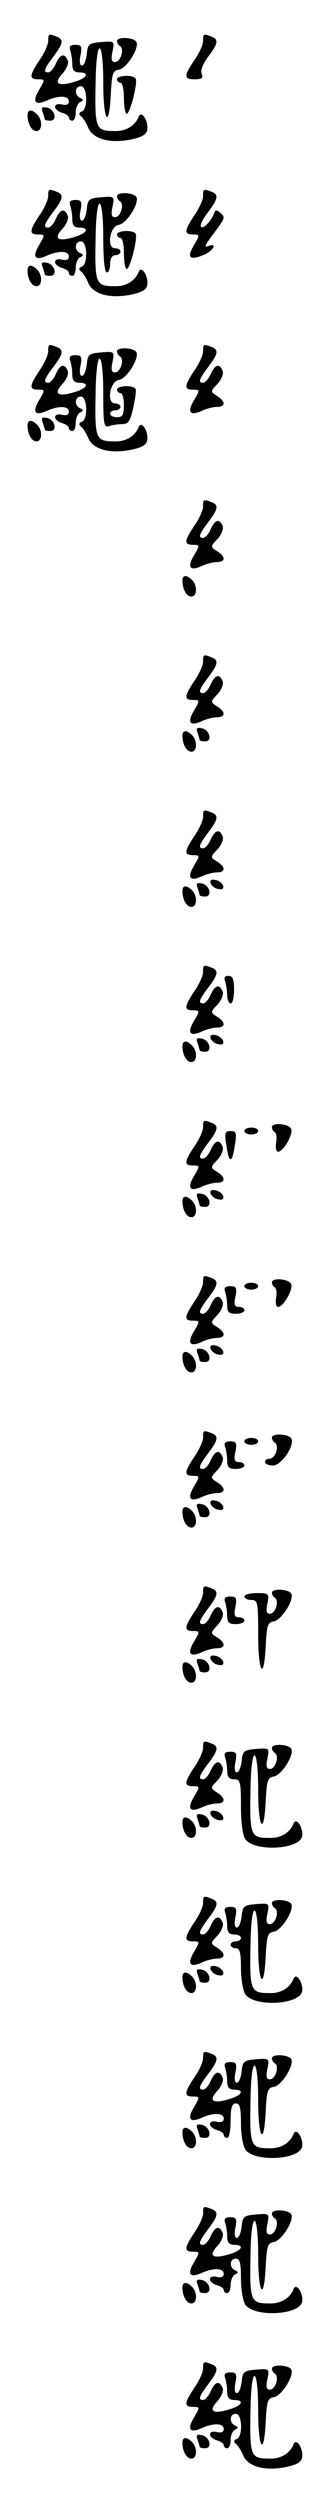 <?xml version="1.0" standalone="no"?>
<!DOCTYPE svg PUBLIC "-//W3C//DTD SVG 20010904//EN"
 "http://www.w3.org/TR/2001/REC-SVG-20010904/DTD/svg10.dtd">
<svg version="1.0" xmlns="http://www.w3.org/2000/svg"
 width="95pt" height="725pt" viewBox="0 0 95 725"
 preserveAspectRatio="xMidYMid meet">
<g transform="translate(0,725) scale(0.1,-0.1)"
fill="#000000" stroke="none">
<path d="M140 7131 c0 -10 -11 -35 -25 -55 -30 -45 -31 -56 -4 -56 20 0 20 -1
3 -30 -21 -35 -13 -47 21 -32 35 16 65 15 65 -2 0 -9 -7 -12 -20 -9 -12 3 -20
0 -20 -7 0 -6 9 -14 20 -17 11 -3 20 -9 20 -14 0 -5 5 -9 10 -9 6 0 10 11 10
24 0 13 6 27 13 30 10 5 10 7 0 12 -18 8 -16 34 2 34 19 0 21 -66 3 -73 -9 -4
-10 -8 -3 -14 6 -4 16 -20 22 -35 15 -32 64 -45 126 -32 31 7 43 14 45 29 3
25 -17 56 -25 37 -10 -26 -36 -42 -66 -42 -61 0 -62 3 -59 153 3 123 22 112
22 -13 0 -112 17 -138 22 -32 3 59 6 67 23 70 23 3 61 64 51 81 -9 13 -56 15
-56 2 0 -6 4 -12 9 -15 13 -9 1 -46 -15 -46 -10 0 -12 8 -7 31 6 30 5 30 -33
27 -36 -3 -39 -6 -42 -35 -2 -18 -8 -33 -14 -33 -6 0 -8 12 -4 30 5 26 2 30
-15 30 -15 0 -19 -5 -15 -16 3 -9 6 -27 6 -40 0 -17 6 -24 20 -24 31 0 24 -16
-13 -27 -48 -15 -63 -6 -36 23 12 13 19 30 16 38 -9 23 -22 20 -35 -9 -6 -14
-16 -25 -22 -25 -15 0 -12 10 15 46 29 38 31 50 9 58 -23 9 -24 8 -24 -13z"/>
<path d="M590 7131 c0 -10 -11 -35 -25 -55 -32 -47 -31 -56 1 -56 20 0 25 4
20 16 -4 10 4 30 19 50 29 38 31 50 9 58 -23 9 -24 8 -24 -13z"/>
<path d="M340 7020 c0 -5 5 -10 10 -10 6 0 10 -20 10 -45 0 -25 4 -45 8 -45
10 0 33 91 26 102 -7 12 -54 10 -54 -2z"/>
<path d="M124 6925 c3 -9 6 -19 6 -21 0 -2 7 -4 16 -4 22 0 13 34 -10 38 -14
3 -17 0 -12 -13z"/>
<path d="M80 6916 c0 -25 12 -46 26 -46 17 0 18 32 2 48 -16 16 -28 15 -28 -2z"/>
<path d="M140 6681 c0 -10 -11 -35 -25 -55 -30 -45 -31 -56 -4 -56 20 0 20 -1
3 -30 -21 -35 -13 -47 21 -32 35 16 65 15 65 -2 0 -9 -7 -12 -20 -9 -12 3 -20
0 -20 -7 0 -6 9 -14 20 -17 11 -3 20 -9 20 -14 0 -5 5 -9 10 -9 6 0 10 11 10
24 0 13 6 27 13 30 10 5 10 7 0 12 -18 8 -16 34 2 34 19 0 21 -66 3 -73 -9 -4
-10 -8 -3 -14 6 -4 16 -20 22 -35 15 -32 64 -45 126 -32 31 7 43 14 45 29 3
25 -17 56 -25 37 -10 -26 -36 -42 -66 -42 -61 0 -62 3 -59 153 3 123 22 112
22 -13 0 -60 4 -100 10 -100 6 0 10 11 10 25 0 16 6 25 15 25 8 0 15 5 15 10
0 6 -7 10 -16 10 -25 0 -15 64 11 68 23 3 61 64 51 81 -9 13 -56 15 -56 2 0
-6 4 -12 9 -15 13 -9 1 -46 -15 -46 -10 0 -12 8 -7 31 6 30 5 30 -33 27 -36
-3 -39 -6 -42 -35 -2 -18 -8 -33 -14 -33 -6 0 -8 12 -4 30 5 26 2 30 -15 30
-15 0 -19 -5 -15 -16 3 -9 6 -27 6 -40 0 -17 6 -24 20 -24 31 0 24 -16 -13
-27 -48 -15 -63 -6 -36 23 12 13 19 30 16 38 -9 23 -22 20 -35 -9 -6 -14 -16
-25 -22 -25 -15 0 -12 10 15 46 29 38 31 50 9 58 -23 9 -24 8 -24 -13z"/>
<path d="M590 6681 c0 -10 -11 -35 -25 -55 -30 -45 -31 -56 -4 -56 20 0 20 -1
3 -30 -22 -37 -14 -46 26 -30 30 12 44 38 14 26 -11 -4 -8 3 8 25 44 59 43 58
29 71 -9 9 -15 10 -18 2 -8 -24 -32 -49 -39 -42 -4 4 5 23 20 42 30 40 32 52
10 60 -23 9 -24 8 -24 -13z"/>
<path d="M340 6570 c0 -5 5 -10 10 -10 6 0 10 -20 10 -45 0 -25 4 -45 8 -45
10 0 33 91 26 102 -7 12 -54 10 -54 -2z"/>
<path d="M124 6475 c3 -9 6 -19 6 -21 0 -2 7 -4 16 -4 22 0 13 34 -10 38 -14
3 -17 0 -12 -13z"/>
<path d="M80 6466 c0 -25 12 -46 26 -46 17 0 18 32 2 48 -16 16 -28 15 -28 -2z"/>
<path d="M140 6231 c0 -10 -11 -35 -25 -55 -30 -45 -31 -56 -4 -56 20 0 20 -1
3 -30 -21 -35 -13 -47 21 -32 35 16 65 15 65 -2 0 -9 -7 -12 -20 -9 -12 3 -20
0 -20 -7 0 -6 9 -14 20 -17 11 -3 20 -9 20 -14 0 -5 5 -9 10 -9 6 0 10 11 10
24 0 13 6 27 13 30 10 5 10 7 0 12 -18 8 -16 34 2 34 19 0 21 -66 3 -73 -9 -4
-10 -8 -3 -14 6 -4 16 -20 22 -35 15 -32 64 -45 126 -32 31 7 43 14 45 29 3
25 -17 56 -25 37 -10 -26 -36 -42 -66 -42 -61 0 -62 3 -59 153 3 124 22 112
22 -14 0 -88 2 -100 16 -95 9 3 26 6 38 6 19 0 24 8 33 47 6 26 9 51 7 55 -7
12 -54 10 -54 -2 0 -5 5 -10 10 -10 6 0 10 -16 10 -35 0 -28 -4 -35 -20 -35
-11 0 -20 5 -20 10 0 6 7 10 15 10 8 0 15 5 15 10 0 6 -7 10 -16 10 -25 0 -15
64 11 68 23 3 61 64 51 81 -9 13 -56 15 -56 2 0 -6 4 -12 9 -15 13 -9 1 -46
-15 -46 -10 0 -12 8 -7 31 6 30 5 30 -33 27 -36 -3 -39 -6 -42 -35 -2 -18 -8
-33 -14 -33 -6 0 -8 12 -4 30 5 26 2 30 -15 30 -15 0 -19 -5 -15 -16 3 -9 6
-27 6 -40 0 -17 6 -24 20 -24 31 0 24 -16 -13 -27 -48 -15 -63 -6 -36 23 12
13 19 30 16 38 -9 23 -22 20 -35 -9 -6 -14 -16 -25 -22 -25 -15 0 -12 10 15
46 29 38 31 50 9 58 -23 9 -24 8 -24 -13z"/>
<path d="M590 6231 c0 -10 -11 -35 -25 -55 -30 -45 -31 -56 -4 -56 20 0 20 -1
3 -30 -21 -35 -13 -47 21 -32 14 7 35 12 45 12 26 0 26 16 0 32 -19 12 -19 13
2 35 11 12 18 29 15 37 -9 23 -22 20 -35 -9 -6 -14 -16 -25 -22 -25 -15 0 -12
10 15 46 29 38 31 50 9 58 -23 9 -24 8 -24 -13z"/>
<path d="M124 6025 c3 -9 6 -19 6 -21 0 -2 7 -4 16 -4 22 0 13 34 -10 38 -14
3 -17 0 -12 -13z"/>
<path d="M80 6016 c0 -25 12 -46 26 -46 17 0 18 32 2 48 -16 16 -28 15 -28 -2z"/>
<path d="M590 5781 c0 -10 -11 -35 -25 -55 -30 -45 -31 -56 -4 -56 20 0 20 -1
3 -30 -21 -35 -13 -47 21 -32 14 7 35 12 45 12 26 0 26 16 0 32 -19 12 -19 13
2 35 11 12 18 29 15 37 -9 23 -22 20 -35 -9 -6 -14 -16 -25 -22 -25 -15 0 -12
10 15 46 29 38 31 50 9 58 -23 9 -24 8 -24 -13z"/>
<path d="M530 5566 c0 -25 12 -46 26 -46 17 0 18 32 2 48 -16 16 -28 15 -28
-2z"/>
<path d="M590 5331 c0 -10 -11 -35 -25 -55 -30 -45 -31 -56 -4 -56 20 0 20 -1
3 -30 -21 -35 -13 -47 21 -32 14 7 35 12 45 12 26 0 26 16 0 32 -19 12 -19 13
2 35 11 12 18 29 15 37 -9 23 -22 20 -35 -9 -6 -14 -16 -25 -22 -25 -15 0 -12
10 15 46 29 38 31 50 9 58 -23 9 -24 8 -24 -13z"/>
<path d="M574 5125 c3 -9 6 -19 6 -21 0 -2 7 -4 16 -4 22 0 13 34 -10 38 -14
3 -17 0 -12 -13z"/>
<path d="M530 5116 c0 -25 12 -46 26 -46 17 0 18 32 2 48 -16 16 -28 15 -28
-2z"/>
<path d="M590 4881 c0 -10 -11 -35 -25 -55 -30 -45 -31 -56 -4 -56 20 0 20 -1
3 -30 -21 -35 -13 -47 21 -32 14 7 35 12 45 12 26 0 26 16 0 32 -19 12 -19 13
2 35 11 12 18 29 15 37 -9 23 -22 20 -35 -9 -6 -14 -16 -25 -22 -25 -15 0 -12
10 15 46 29 38 31 50 9 58 -23 9 -24 8 -24 -13z"/>
<path d="M612 4688 c3 -7 13 -15 22 -16 12 -3 17 1 14 10 -3 7 -13 15 -22 16
-12 3 -17 -1 -14 -10z"/>
<path d="M574 4675 c3 -9 6 -19 6 -21 0 -2 7 -4 16 -4 22 0 13 34 -10 38 -14
3 -17 0 -12 -13z"/>
<path d="M530 4666 c0 -25 12 -46 26 -46 17 0 18 32 2 48 -16 16 -28 15 -28
-2z"/>
<path d="M590 4431 c0 -10 -11 -35 -25 -55 -30 -45 -31 -56 -4 -56 20 0 20 -1
3 -30 -21 -35 -13 -47 21 -32 14 7 35 12 45 12 26 0 26 16 0 32 -19 12 -19 13
2 35 11 12 18 29 15 37 -9 23 -22 20 -35 -9 -6 -14 -16 -25 -22 -25 -15 0 -12
10 15 46 29 38 31 50 9 58 -23 9 -24 8 -24 -13z"/>
<path d="M654 4404 c3 -9 6 -27 6 -40 0 -13 5 -24 10 -24 6 0 10 18 10 40 0
30 -4 40 -16 40 -11 0 -14 -5 -10 -16z"/>
<path d="M612 4238 c3 -7 13 -15 22 -16 12 -3 17 1 14 10 -3 7 -13 15 -22 16
-12 3 -17 -1 -14 -10z"/>
<path d="M574 4225 c3 -9 6 -19 6 -21 0 -2 7 -4 16 -4 22 0 13 34 -10 38 -14
3 -17 0 -12 -13z"/>
<path d="M530 4216 c0 -25 12 -46 26 -46 17 0 18 32 2 48 -16 16 -28 15 -28
-2z"/>
<path d="M590 3981 c0 -10 -11 -35 -25 -55 -30 -45 -31 -56 -4 -56 20 0 20 -1
3 -30 -21 -35 -13 -47 21 -32 14 7 35 12 45 12 26 0 26 16 0 32 -19 12 -19 13
2 35 11 12 18 29 15 37 -9 23 -22 20 -35 -9 -6 -14 -16 -25 -22 -25 -15 0 -12
10 15 46 29 38 31 50 9 58 -23 9 -24 8 -24 -13z"/>
<path d="M790 3981 c0 -6 4 -12 9 -15 4 -3 6 -17 3 -31 -2 -14 0 -25 6 -25 15
0 44 50 38 66 -6 15 -56 20 -56 5z"/>
<path d="M710 3970 c0 -5 9 -10 20 -10 11 0 20 5 20 10 0 6 -9 10 -20 10 -11
0 -20 -4 -20 -10z"/>
<path d="M657 3933 c3 -21 7 -40 9 -42 7 -8 11 3 17 42 5 32 3 37 -13 37 -16
0 -18 -5 -13 -37z"/>
<path d="M612 3788 c3 -7 13 -15 22 -16 12 -3 17 1 14 10 -3 7 -13 15 -22 16
-12 3 -17 -1 -14 -10z"/>
<path d="M574 3775 c3 -9 6 -19 6 -21 0 -2 7 -4 16 -4 22 0 13 34 -10 38 -14
3 -17 0 -12 -13z"/>
<path d="M530 3766 c0 -25 12 -46 26 -46 17 0 18 32 2 48 -16 16 -28 15 -28
-2z"/>
<path d="M590 3531 c0 -10 -11 -35 -25 -55 -30 -45 -31 -56 -4 -56 20 0 20 -1
3 -30 -21 -35 -13 -47 21 -32 14 7 35 12 45 12 26 0 26 16 0 32 -19 12 -19 13
2 35 11 12 18 29 15 37 -9 23 -22 20 -35 -9 -6 -14 -16 -25 -22 -25 -15 0 -12
10 15 46 29 38 31 50 9 58 -23 9 -24 8 -24 -13z"/>
<path d="M790 3531 c0 -6 4 -12 9 -15 4 -3 6 -17 3 -31 -2 -14 0 -25 6 -25 15
0 44 50 38 66 -6 15 -56 20 -56 5z"/>
<path d="M710 3520 c0 -5 9 -10 20 -10 11 0 20 5 20 10 0 6 -9 10 -20 10 -11
0 -20 -4 -20 -10z"/>
<path d="M654 3504 c3 -9 6 -27 6 -40 0 -19 5 -24 25 -24 14 0 25 5 25 10 0 6
-7 10 -16 10 -13 0 -15 7 -10 30 5 26 2 30 -15 30 -15 0 -19 -5 -15 -16z"/>
<path d="M612 3338 c3 -7 13 -15 22 -16 12 -3 17 1 14 10 -3 7 -13 15 -22 16
-12 3 -17 -1 -14 -10z"/>
<path d="M574 3325 c3 -9 6 -19 6 -21 0 -2 7 -4 16 -4 22 0 13 34 -10 38 -14
3 -17 0 -12 -13z"/>
<path d="M530 3316 c0 -25 12 -46 26 -46 17 0 18 32 2 48 -16 16 -28 15 -28
-2z"/>
<path d="M590 3081 c0 -10 -11 -35 -25 -55 -30 -45 -31 -56 -4 -56 20 0 20 -1
3 -30 -21 -35 -13 -47 21 -32 14 7 35 12 45 12 26 0 26 16 0 32 -19 12 -19 13
2 35 11 12 18 29 15 37 -9 23 -22 20 -35 -9 -6 -14 -16 -25 -22 -25 -15 0 -12
10 15 46 29 38 31 50 9 58 -23 9 -24 8 -24 -13z"/>
<path d="M790 3081 c0 -6 4 -12 9 -15 13 -9 1 -46 -15 -46 -8 0 -14 -4 -14
-10 0 -5 10 -10 23 -10 25 0 65 60 53 79 -9 13 -56 15 -56 2z"/>
<path d="M710 3070 c0 -5 9 -10 20 -10 11 0 20 5 20 10 0 6 -9 10 -20 10 -11
0 -20 -4 -20 -10z"/>
<path d="M654 3054 c3 -9 6 -27 6 -40 0 -19 5 -24 25 -24 14 0 25 5 25 10 0 6
-7 10 -16 10 -13 0 -15 7 -10 30 5 26 2 30 -15 30 -15 0 -19 -5 -15 -16z"/>
<path d="M612 2888 c3 -7 13 -15 22 -16 12 -3 17 1 14 10 -3 7 -13 15 -22 16
-12 3 -17 -1 -14 -10z"/>
<path d="M574 2875 c3 -9 6 -19 6 -21 0 -2 7 -4 16 -4 22 0 13 34 -10 38 -14
3 -17 0 -12 -13z"/>
<path d="M530 2866 c0 -25 12 -46 26 -46 17 0 18 32 2 48 -16 16 -28 15 -28
-2z"/>
<path d="M590 2631 c0 -10 -11 -35 -25 -55 -30 -45 -31 -56 -4 -56 20 0 20 -1
3 -30 -21 -35 -13 -47 21 -32 14 7 35 12 45 12 26 0 26 16 0 32 -19 12 -19 13
2 35 11 12 18 29 15 37 -9 23 -22 20 -35 -9 -6 -14 -16 -25 -22 -25 -15 0 -12
10 15 46 29 38 31 50 9 58 -23 9 -24 8 -24 -13z"/>
<path d="M790 2631 c0 -6 4 -12 9 -15 13 -9 1 -46 -15 -46 -10 0 -12 8 -7 30
5 29 4 30 -31 30 -20 0 -36 -4 -36 -10 0 -5 9 -10 20 -10 19 0 20 -7 20 -100
0 -112 17 -138 22 -32 3 59 6 67 23 70 23 3 61 64 51 81 -9 13 -56 15 -56 2z"/>
<path d="M654 2604 c3 -9 6 -27 6 -40 0 -19 5 -24 25 -24 14 0 25 5 25 10 0 6
-7 10 -16 10 -13 0 -15 7 -10 30 5 26 2 30 -15 30 -15 0 -19 -5 -15 -16z"/>
<path d="M612 2438 c3 -7 13 -15 22 -16 12 -3 17 1 14 10 -3 7 -13 15 -22 16
-12 3 -17 -1 -14 -10z"/>
<path d="M574 2425 c3 -9 6 -19 6 -21 0 -2 7 -4 16 -4 22 0 13 34 -10 38 -14
3 -17 0 -12 -13z"/>
<path d="M530 2416 c0 -25 12 -46 26 -46 17 0 18 32 2 48 -16 16 -28 15 -28
-2z"/>
<path d="M590 2181 c0 -10 -11 -35 -25 -55 -30 -45 -31 -56 -4 -56 20 0 20 -1
3 -30 -21 -35 -13 -47 21 -32 14 7 35 12 45 12 26 0 26 16 0 32 -19 12 -19 13
2 35 11 12 18 29 15 37 -9 23 -22 20 -35 -9 -6 -14 -16 -25 -22 -25 -15 0 -12
10 15 46 29 38 31 50 9 58 -23 9 -24 8 -24 -13z"/>
<path d="M790 2181 c0 -6 4 -12 9 -15 13 -9 1 -46 -15 -46 -10 0 -12 8 -7 31
6 30 5 30 -33 27 -36 -3 -39 -6 -42 -35 -2 -18 -8 -33 -14 -33 -6 0 -8 12 -4
30 5 26 2 30 -15 30 -15 0 -19 -5 -15 -16 3 -9 6 -27 6 -40 0 -17 6 -24 20
-24 18 0 20 -7 20 -78 0 -48 5 -85 13 -96 27 -37 159 -30 165 10 3 24 -17 55
-25 36 -10 -26 -36 -42 -66 -42 -61 0 -62 3 -59 153 3 123 22 112 22 -13 0
-112 17 -138 22 -32 3 59 6 67 23 70 23 3 61 64 51 81 -9 13 -56 15 -56 2z"/>
<path d="M612 1988 c3 -7 13 -15 22 -16 12 -3 17 1 14 10 -3 7 -13 15 -22 16
-12 3 -17 -1 -14 -10z"/>
<path d="M574 1975 c3 -9 6 -19 6 -21 0 -2 7 -4 16 -4 22 0 13 34 -10 38 -14
3 -17 0 -12 -13z"/>
<path d="M530 1966 c0 -25 12 -46 26 -46 17 0 18 32 2 48 -16 16 -28 15 -28
-2z"/>
<path d="M590 1731 c0 -10 -11 -35 -25 -55 -30 -45 -31 -56 -4 -56 20 0 20 -1
3 -30 -21 -35 -13 -47 21 -32 14 7 35 12 45 12 26 0 26 16 0 32 -19 12 -19 13
2 35 11 12 18 29 15 37 -9 23 -22 20 -35 -9 -6 -14 -16 -25 -22 -25 -15 0 -12
10 15 46 29 38 31 50 9 58 -23 9 -24 8 -24 -13z"/>
<path d="M790 1731 c0 -6 4 -12 9 -15 13 -9 1 -46 -15 -46 -10 0 -12 8 -7 31
6 30 5 30 -33 27 -36 -3 -39 -6 -42 -35 -2 -18 -8 -33 -14 -33 -6 0 -8 12 -4
30 5 26 2 30 -15 30 -15 0 -19 -5 -15 -16 3 -9 6 -27 6 -40 0 -17 6 -24 20
-24 11 0 20 -4 20 -10 0 -5 -7 -10 -15 -10 -8 0 -15 -4 -15 -10 0 -5 7 -10 15
-10 12 0 15 -13 15 -58 0 -32 6 -66 13 -76 27 -37 159 -30 165 10 3 24 -17 55
-25 36 -10 -26 -36 -42 -66 -42 -61 0 -62 3 -59 153 3 123 22 112 22 -13 0
-112 17 -138 22 -32 3 59 6 67 23 70 23 3 61 64 51 81 -9 13 -56 15 -56 2z"/>
<path d="M612 1538 c3 -7 13 -15 22 -16 12 -3 17 1 14 10 -3 7 -13 15 -22 16
-12 3 -17 -1 -14 -10z"/>
<path d="M574 1525 c3 -9 6 -19 6 -21 0 -2 7 -4 16 -4 22 0 13 34 -10 38 -14
3 -17 0 -12 -13z"/>
<path d="M530 1516 c0 -25 12 -46 26 -46 17 0 18 32 2 48 -16 16 -28 15 -28
-2z"/>
<path d="M590 1281 c0 -10 -11 -35 -25 -55 -30 -45 -31 -56 -4 -56 20 0 20 -1
3 -30 -21 -35 -13 -47 21 -32 35 16 65 15 65 -2 0 -9 -7 -12 -20 -9 -12 3 -20
0 -20 -7 0 -6 9 -14 20 -17 11 -3 20 -9 20 -14 0 -5 5 -9 10 -9 6 0 10 23 10
50 0 38 4 50 15 50 12 0 15 -13 15 -58 0 -32 6 -66 13 -76 27 -37 159 -30 165
10 3 24 -17 55 -25 36 -10 -26 -36 -42 -66 -42 -61 0 -62 3 -59 153 3 123 22
112 22 -13 0 -112 17 -138 22 -32 3 59 6 67 23 70 23 3 61 64 51 81 -9 13 -56
15 -56 2 0 -6 4 -12 9 -15 13 -9 1 -46 -15 -46 -10 0 -12 8 -7 31 6 30 5 30
-33 27 -36 -3 -39 -6 -42 -35 -2 -18 -8 -33 -14 -33 -6 0 -8 12 -4 30 5 26 2
30 -15 30 -15 0 -19 -5 -15 -16 3 -9 6 -27 6 -40 0 -17 6 -24 20 -24 31 0 24
-16 -13 -27 -48 -15 -63 -6 -36 23 12 13 19 30 16 38 -9 23 -22 20 -35 -9 -6
-14 -16 -25 -22 -25 -15 0 -12 10 15 46 29 38 31 50 9 58 -23 9 -24 8 -24 -13z"/>
<path d="M574 1075 c3 -9 6 -19 6 -21 0 -2 7 -4 16 -4 22 0 13 34 -10 38 -14
3 -17 0 -12 -13z"/>
<path d="M530 1066 c0 -25 12 -46 26 -46 17 0 18 32 2 48 -16 16 -28 15 -28
-2z"/>
<path d="M590 831 c0 -10 -11 -35 -25 -55 -30 -45 -31 -56 -4 -56 20 0 20 -1
3 -30 -21 -35 -13 -47 21 -32 35 16 65 15 65 -2 0 -9 -7 -12 -20 -9 -12 3 -20
0 -20 -7 0 -6 9 -14 20 -17 11 -3 20 -9 20 -14 0 -5 5 -9 10 -9 6 0 10 11 10
24 0 13 6 27 13 30 10 5 10 7 0 12 -18 8 -16 34 2 34 12 0 15 -13 15 -58 0
-32 6 -66 13 -76 27 -37 159 -30 165 10 3 24 -17 55 -25 36 -10 -26 -36 -42
-66 -42 -61 0 -62 3 -59 153 3 123 22 112 22 -13 0 -112 17 -138 22 -32 3 59
6 67 23 70 23 3 61 64 51 81 -9 13 -56 15 -56 2 0 -6 4 -12 9 -15 13 -9 1 -46
-15 -46 -10 0 -12 8 -7 31 6 30 5 30 -33 27 -36 -3 -39 -6 -42 -35 -2 -18 -8
-33 -14 -33 -6 0 -8 12 -4 30 5 26 2 30 -15 30 -15 0 -19 -5 -15 -16 3 -9 6
-27 6 -40 0 -17 6 -24 20 -24 31 0 24 -16 -13 -27 -48 -15 -63 -6 -36 23 12
13 19 30 16 38 -9 23 -22 20 -35 -9 -6 -14 -16 -25 -22 -25 -15 0 -12 10 15
46 29 38 31 50 9 58 -23 9 -24 8 -24 -13z"/>
<path d="M574 625 c3 -9 6 -19 6 -21 0 -2 7 -4 16 -4 22 0 13 34 -10 38 -14 3
-17 0 -12 -13z"/>
<path d="M530 616 c0 -25 12 -46 26 -46 17 0 18 32 2 48 -16 16 -28 15 -28 -2z"/>
<path d="M590 381 c0 -10 -11 -35 -25 -55 -30 -45 -31 -56 -4 -56 20 0 20 -1
3 -30 -21 -35 -13 -47 21 -32 35 16 65 15 65 -2 0 -9 -7 -12 -20 -9 -12 3 -20
0 -20 -7 0 -6 9 -14 20 -17 11 -3 20 -9 20 -14 0 -5 5 -9 10 -9 6 0 10 11 10
24 0 13 6 27 13 30 10 5 10 7 0 12 -18 8 -16 34 2 34 19 0 21 -66 3 -73 -9 -4
-10 -8 -3 -14 6 -4 16 -20 22 -35 15 -32 64 -45 126 -32 31 7 43 14 45 29 3
25 -17 56 -25 37 -10 -26 -36 -42 -66 -42 -61 0 -62 3 -59 153 3 123 22 112
22 -13 0 -112 17 -138 22 -32 3 59 6 67 23 70 23 3 61 64 51 81 -9 13 -56 15
-56 2 0 -6 4 -12 9 -15 13 -9 1 -46 -15 -46 -10 0 -12 8 -7 31 6 30 5 30 -33
27 -36 -3 -39 -6 -42 -35 -2 -18 -8 -33 -14 -33 -6 0 -8 12 -4 30 5 26 2 30
-15 30 -15 0 -19 -5 -15 -16 3 -9 6 -27 6 -40 0 -17 6 -24 20 -24 31 0 24 -16
-13 -27 -48 -15 -63 -6 -36 23 12 13 19 30 16 38 -9 23 -22 20 -35 -9 -6 -14
-16 -25 -22 -25 -15 0 -12 10 15 46 29 38 31 50 9 58 -23 9 -24 8 -24 -13z"/>
<path d="M574 175 c3 -9 6 -19 6 -21 0 -2 7 -4 16 -4 22 0 13 34 -10 38 -14 3
-17 0 -12 -13z"/>
<path d="M530 166 c0 -25 12 -46 26 -46 17 0 18 32 2 48 -16 16 -28 15 -28 -2z"/>
</g>
</svg>

